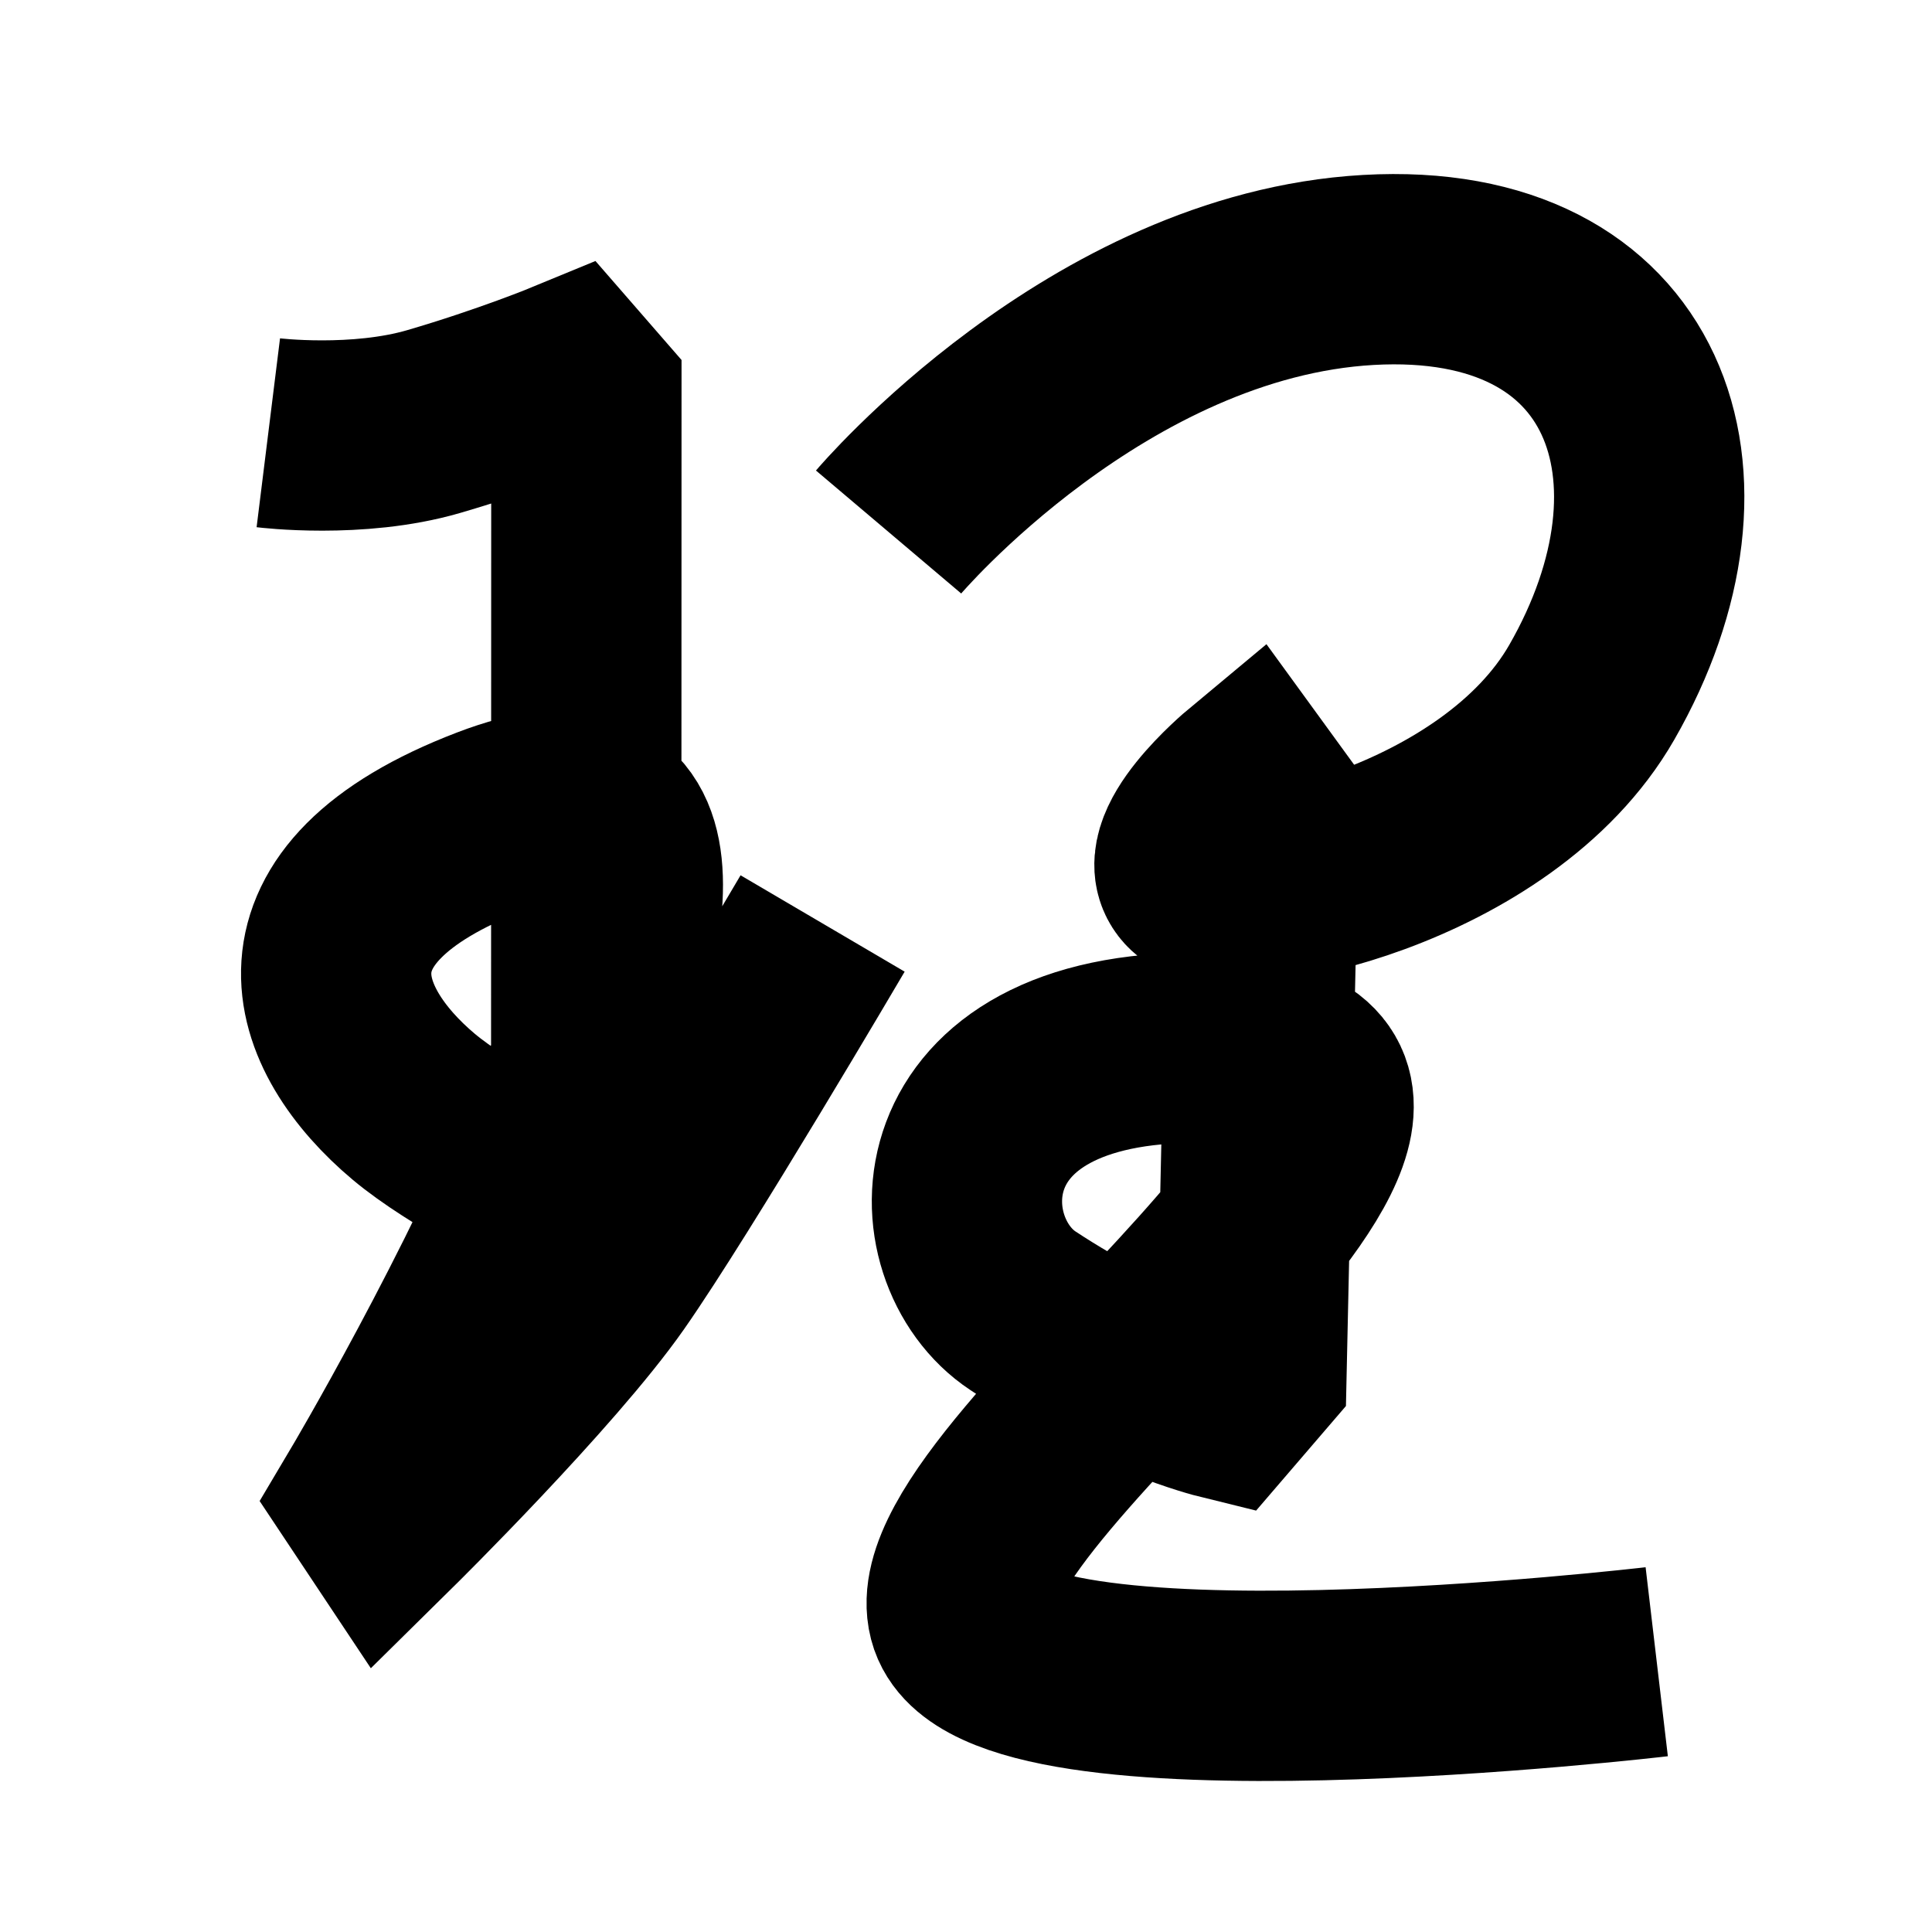 <?xml version="1.0" encoding="UTF-8"?>
<svg xmlns="http://www.w3.org/2000/svg" xmlns:xlink="http://www.w3.org/1999/xlink" width="1000pt" height="1000pt" viewBox="0 0 1000 1000" version="1.1">
<g id="surface1">
<path style="fill:none;stroke-width:19.7;stroke-linecap:butt;stroke-linejoin:miter;stroke:rgb(0%,0%,0%);stroke-opacity:1;stroke-miterlimit:4;" d="M 27.776 44.801 C 27.776 44.801 36.998 45.945 44.898 43.638 C 52.798 41.33 58.857 38.827 58.857 38.827 L 60.702 40.948 L 60.682 120.053 L 56.727 123.083 C 56.727 123.083 47.526 118.518 42.827 114.568 C 33.391 106.638 28.257 93.674 50.822 85.03 C 88.766 70.494 38.51 155.091 38.51 155.091 L 39.976 157.295 C 39.976 157.295 56.214 141.278 62.741 131.953 C 69.341 122.526 85.157 95.597 85.157 95.597 " transform="matrix(5,0,0,5,0,0)"/>
<path style="fill:none;stroke-width:19.7;stroke-linecap:butt;stroke-linejoin:miter;stroke:rgb(0%,0%,0%);stroke-opacity:1;stroke-miterlimit:4;" d="M 91.986 55.073 C 91.986 55.073 113.609 29.535 141.652 27.945 C 169.695 26.354 177.563 49.414 164.77 71.684 C 154.959 88.759 127.653 94.223 124.006 91.333 C 120.359 88.444 129.322 80.984 129.322 80.984 L 130.845 83.078 L 129.561 141.808 L 126.505 145.366 C 126.505 145.366 116.999 143.03 105.897 135.692 C 96.377 129.4 96.078 108.182 124.354 108.466 C 163.259 108.859 95.946 152.677 99.707 167.233 C 103.027 180.084 171.504 172.022 171.504 172.022 " transform="matrix(5,0,0,5,0,0)"/>
</g>
</svg>
